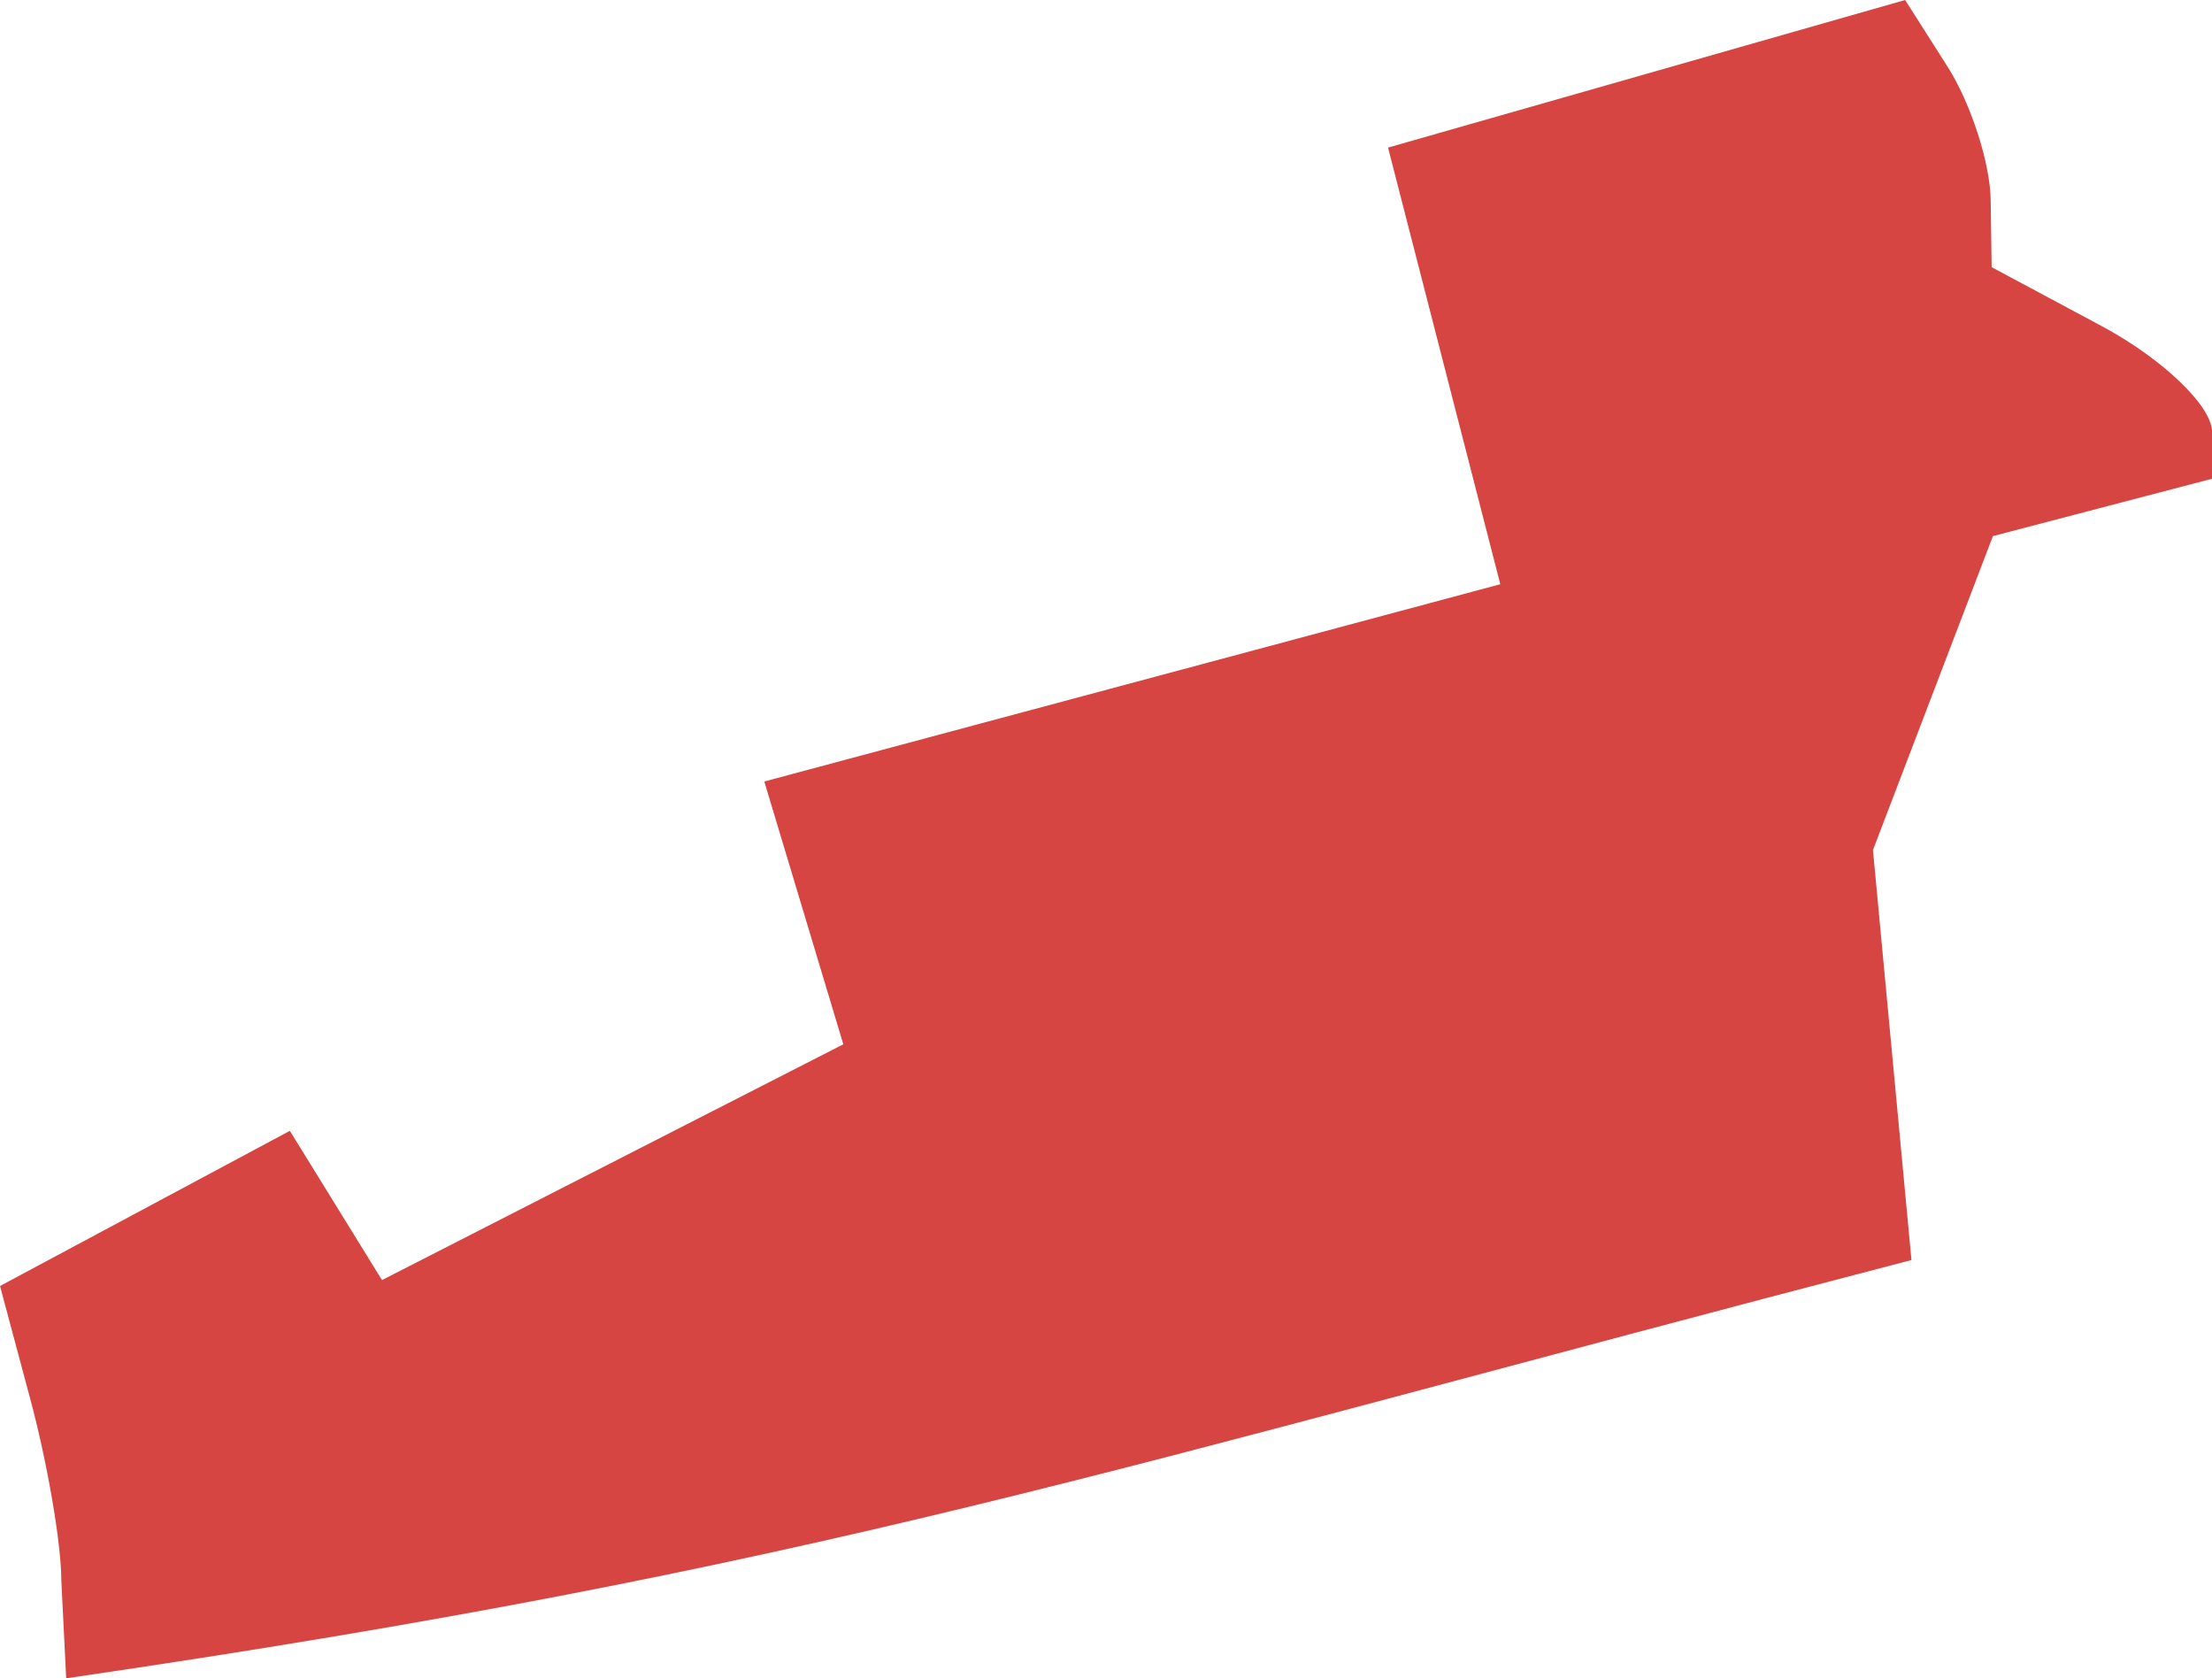 <?xml version="1.0" encoding="UTF-8" standalone="no"?>
<svg
   xmlns:dc="http://purl.org/dc/elements/1.1/"
   xmlns:cc="http://creativecommons.org/ns#"
   xmlns:rdf="http://www.w3.org/1999/02/22-rdf-syntax-ns#"
   xmlns:svg="http://www.w3.org/2000/svg"
   xmlns="http://www.w3.org/2000/svg"
   xmlns:sodipodi="http://sodipodi.sourceforge.net/DTD/sodipodi-0.dtd"
   xmlns:inkscape="http://www.inkscape.org/namespaces/inkscape"
   version="1.0"
   width="22.757"
   height="17.263"
   id="svg2"
   sodipodi:docname="MI_12.svg"
   inkscape:version="0.92.2 5c3e80d, 2017-08-06">
  <defs
     id="defs30" />
  <sodipodi:namedview
     pagecolor="#ffffff"
     bordercolor="#666666"
     borderopacity="1"
     objecttolerance="10"
     gridtolerance="10"
     guidetolerance="10"
     inkscape:pageopacity="0"
     inkscape:pageshadow="2"
     inkscape:window-width="640"
     inkscape:window-height="480"
     id="namedview28"
     showgrid="false"
     inkscape:zoom="0.12542268"
     inkscape:cx="-621.83095"
     inkscape:cy="-318.03001"
     inkscape:window-x="0"
     inkscape:window-y="0"
     inkscape:window-maximized="0"
     inkscape:current-layer="svg2" />
  <path
     d="m 0.681,17.263 -0.05,-1.005 c 0,-0.39 -0.148,-1.231 -0.32,-1.87 L 10e-5,13.227 2.982,11.631 3.93,13.166 8.676,10.741 7.863,8.038 15.435,6.009 14.28,1.518 19.6,0 20.036,0.685 c 0.24,0.377 0.44,0.995 0.444,1.374 l 0.01,0.689 1.134,0.607 c 0.624,0.334 1.134,0.823 1.134,1.088 v 0.481 l -2.255,0.59 -1.234,3.229 0.396,4.217 c -8.359,2.175 -11.196,3.164 -18.983,4.302 z"
     style="fill:#D64541;fill-opacity:1"
     id="MI_12"
     inkscape:connector-curvature="0" />
</svg>
